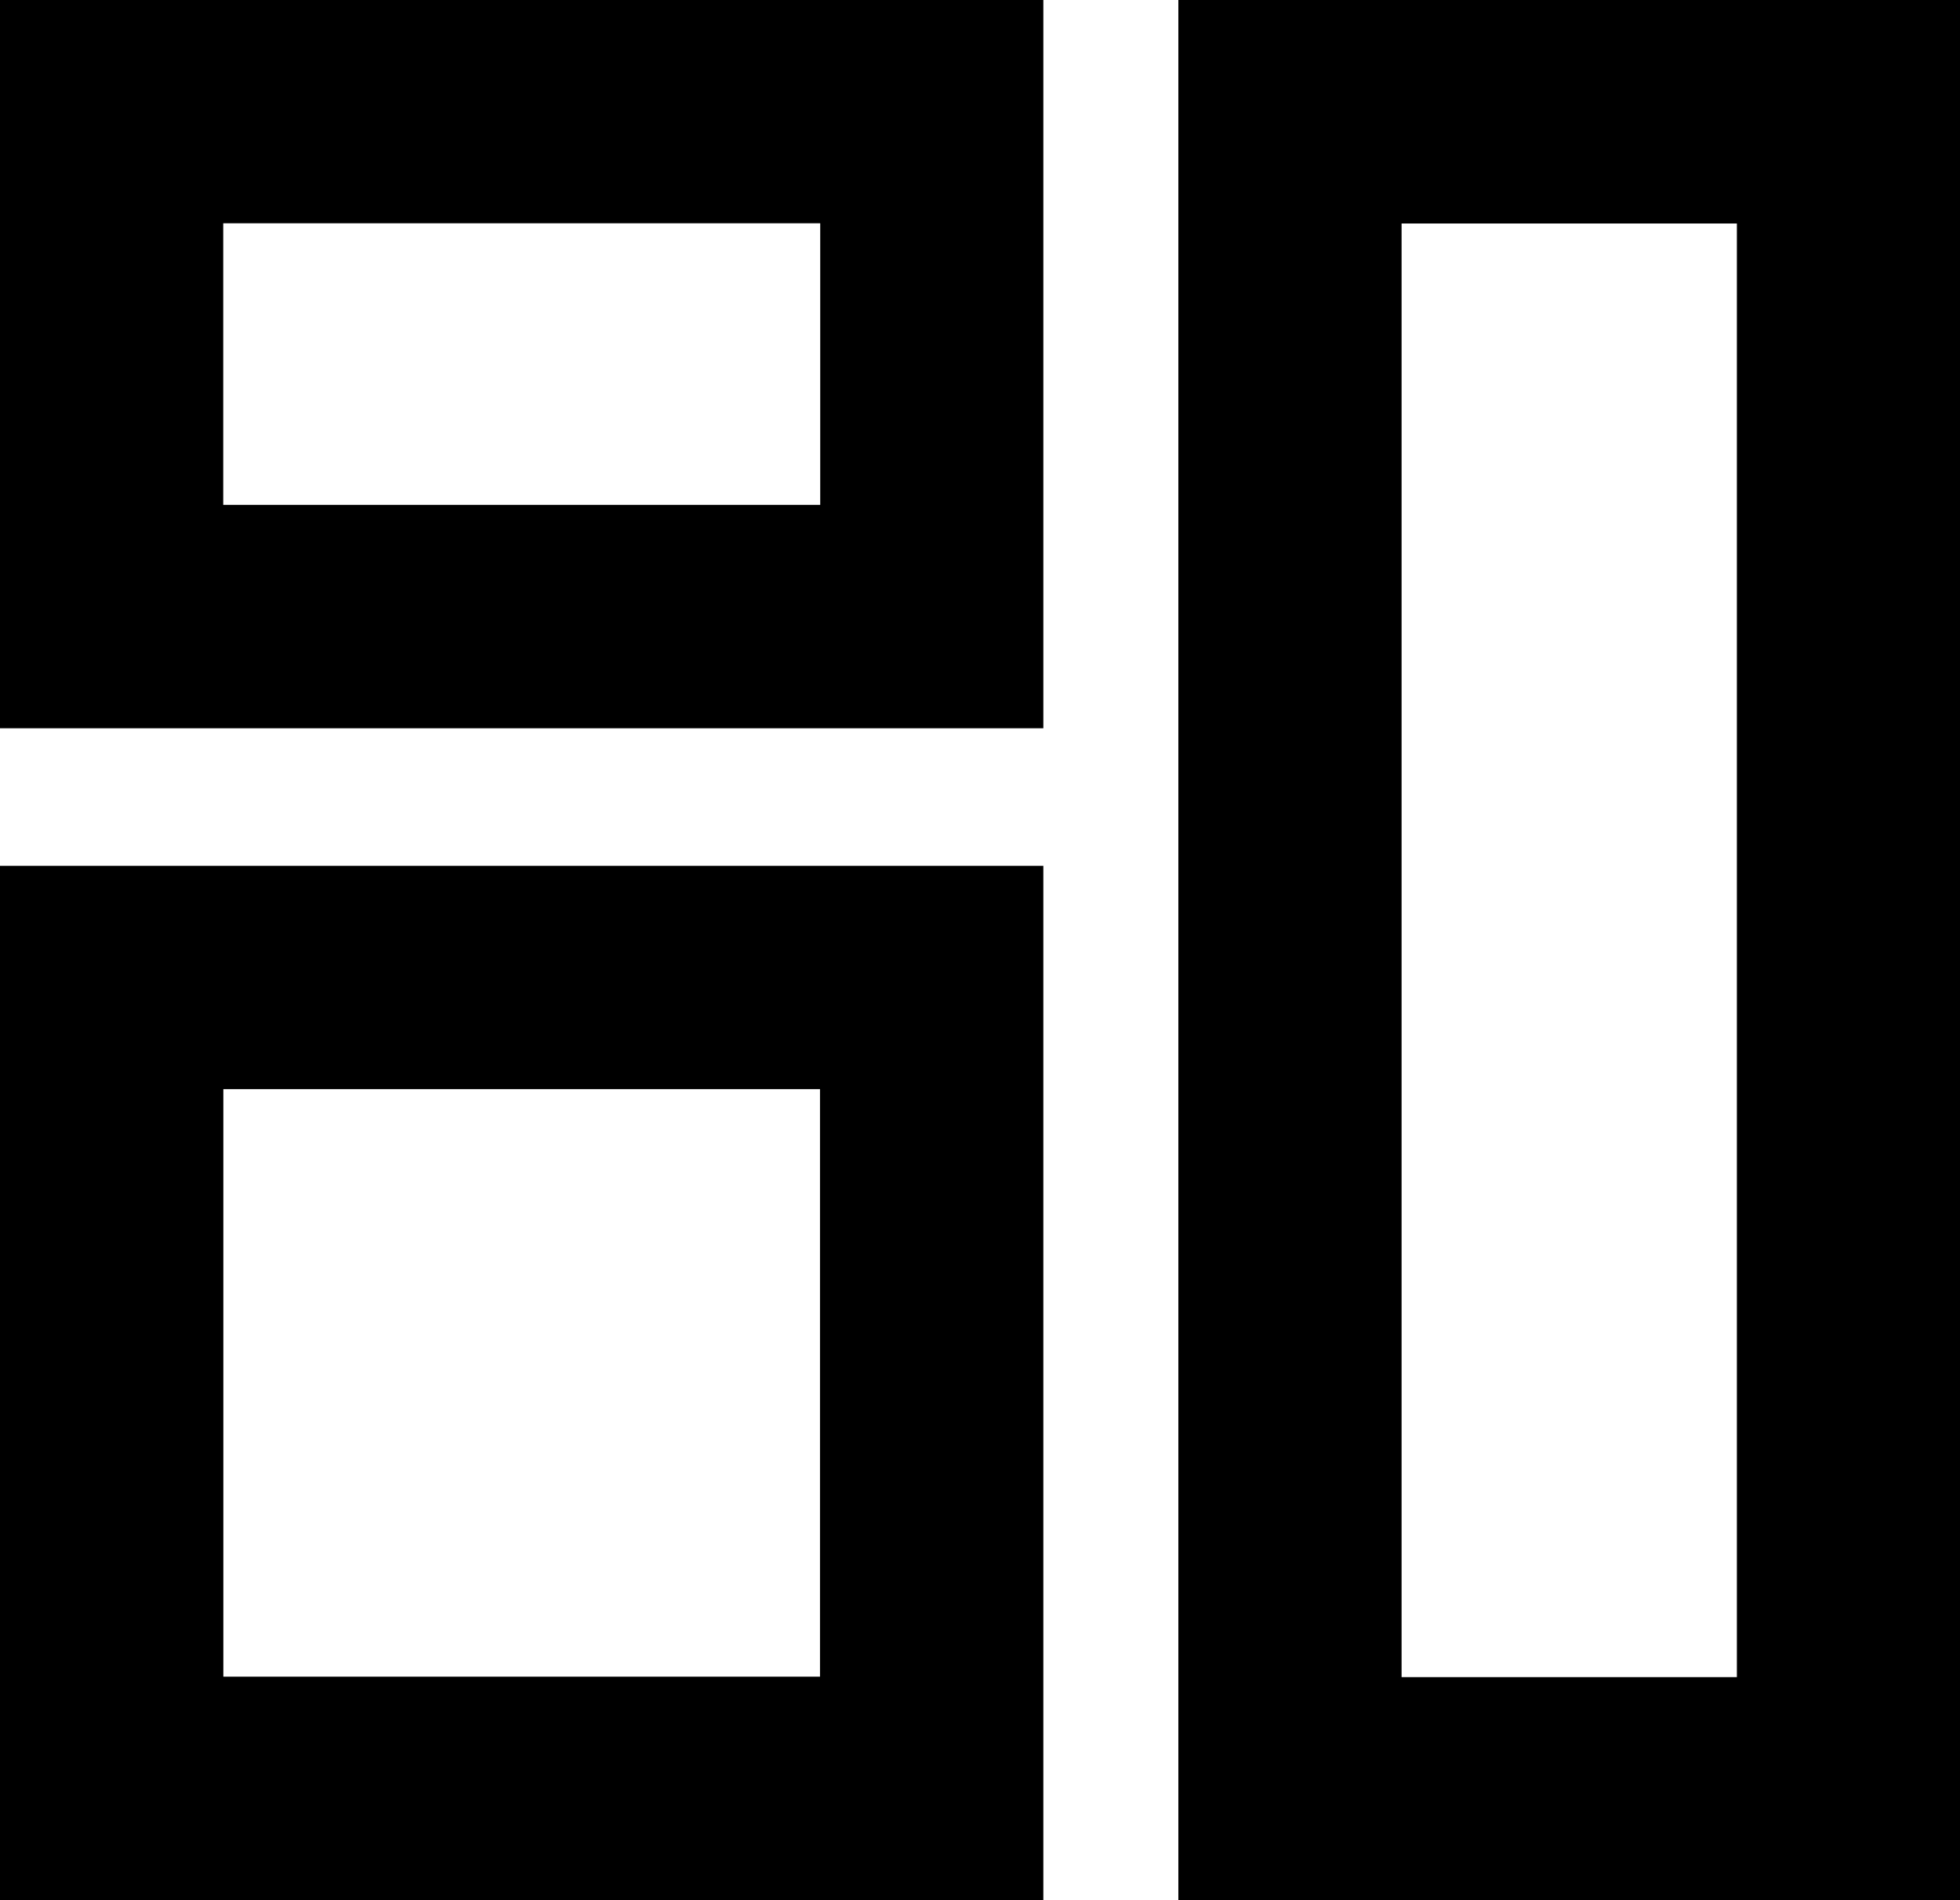 <svg id="Grupo_6243" data-name="Grupo 6243" xmlns="http://www.w3.org/2000/svg" width="17.683" height="17.141" viewBox="0 0 17.683 17.141">
  <path id="Caminho_2139" data-name="Caminho 2139" d="M2.017,27.99H7.4v5.3H2.017ZM0,35.308H9.415V25.976H0Z" transform="translate(-0.002 -18.166)"/>
  <path id="Caminho_2140" data-name="Caminho 2140" d="M2.014,2.014H7.4v2.54H2.014ZM0,6.569H9.413V0H0Z"/>
  <path id="Caminho_2141" data-name="Caminho 2141" d="M37.375,2.019H40.4V15.131H37.375ZM35.361,17.145h7.052V0H35.361Z" transform="translate(-24.73 -0.003)"/>
</svg>
